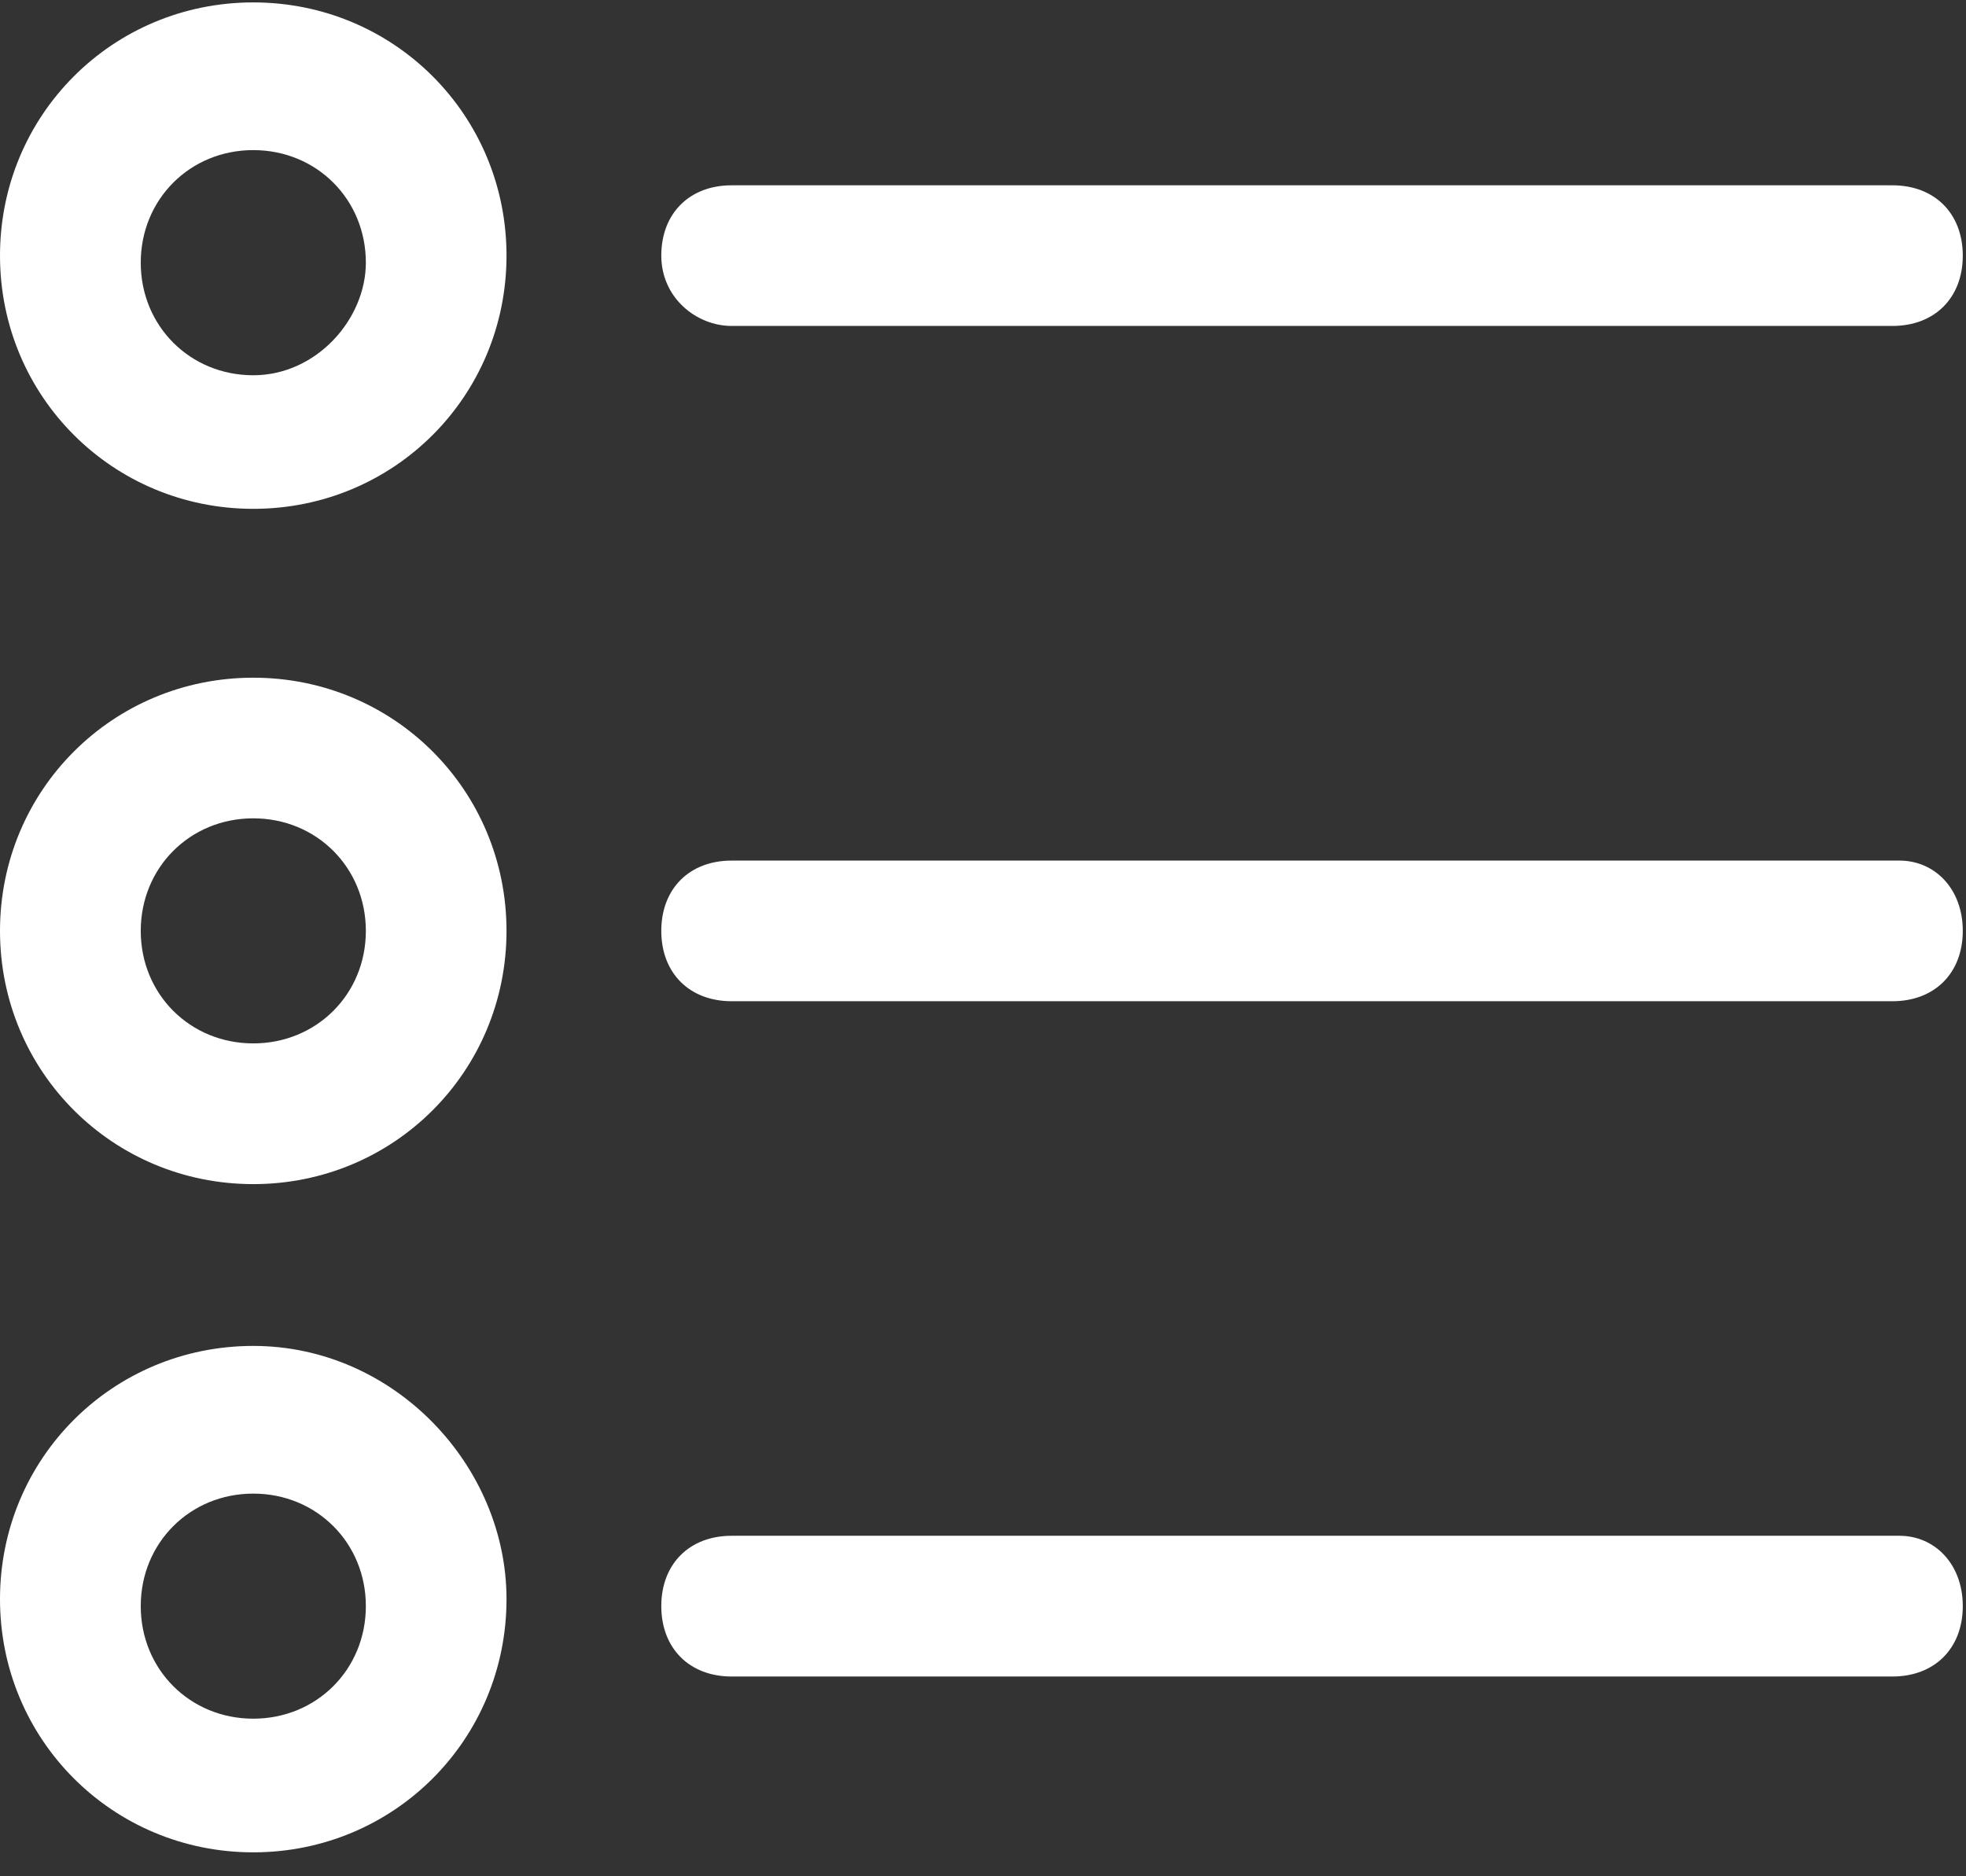 <?xml version="1.0" encoding="UTF-8"?>
<svg width="22px" height="21px" viewBox="0 0 22 21" version="1.1" xmlns="http://www.w3.org/2000/svg" xmlns:xlink="http://www.w3.org/1999/xlink">
    <rect x="0" y="0" width="22" height="21" fill="#333333" stroke="none"/>
    <!-- Generator: Sketch 52.6 (67491) - http://www.bohemiancoding.com/sketch -->
    <title>list</title>
    <desc>Created with Sketch.</desc>
    <g id="Page-3" stroke="none" stroke-width="1" fill="none" fill-rule="evenodd">
        <g id="list" fill="#FFFFFF">
            <path d="M21.177,2.074 L8.187,2.074 C7.715,2.074 7.4,2.389 7.4,2.861 C7.4,3.334 7.794,3.648 8.187,3.648 L21.177,3.648 C21.649,3.648 21.964,3.334 21.964,2.861 C21.964,2.389 21.649,2.074 21.177,2.074 Z" id="Path"></path>
            <path d="M21.256,9.632 L8.187,9.632 C7.715,9.632 7.4,9.946 7.4,10.419 C7.4,10.891 7.715,11.206 8.187,11.206 L21.177,11.206 C21.649,11.206 21.964,10.891 21.964,10.419 C21.964,9.946 21.649,9.632 21.256,9.632 Z" id="Path"></path>
            <path d="M21.256,17.189 L8.187,17.189 C7.715,17.189 7.4,17.504 7.4,17.976 C7.4,18.449 7.715,18.764 8.187,18.764 L21.177,18.764 C21.649,18.764 21.964,18.449 21.964,17.976 C21.964,17.504 21.649,17.189 21.256,17.189 Z" id="Path"></path>
            <path d="M2.834,0.027 C1.26,0.027 0,1.287 0,2.861 C0,4.436 1.26,5.695 2.834,5.695 C4.409,5.695 5.668,4.436 5.668,2.861 C5.668,1.287 4.409,0.027 2.834,0.027 Z M2.834,4.2 C2.126,4.2 1.575,3.648 1.575,2.94 C1.575,2.231 2.126,1.68 2.834,1.68 C3.543,1.68 4.094,2.231 4.094,2.94 C4.094,3.57 3.543,4.2 2.834,4.2 Z" id="Shape" fill-rule="nonzero"></path>
            <path d="M2.834,7.585 C1.26,7.585 0,8.844 0,10.419 C0,11.993 1.26,13.253 2.834,13.253 C4.409,13.253 5.668,11.993 5.668,10.419 C5.668,8.844 4.409,7.585 2.834,7.585 Z M2.834,11.678 C2.126,11.678 1.575,11.127 1.575,10.419 C1.575,9.71 2.126,9.159 2.834,9.159 C3.543,9.159 4.094,9.71 4.094,10.419 C4.094,11.127 3.543,11.678 2.834,11.678 Z" id="Shape" fill-rule="nonzero"></path>
            <path d="M2.834,15.064 C1.26,15.064 0,16.323 0,17.898 C0,19.472 1.26,20.732 2.834,20.732 C4.409,20.732 5.668,19.472 5.668,17.898 C5.668,16.402 4.409,15.064 2.834,15.064 Z M2.834,19.236 C2.126,19.236 1.575,18.685 1.575,17.976 C1.575,17.268 2.126,16.717 2.834,16.717 C3.543,16.717 4.094,17.268 4.094,17.976 C4.094,18.685 3.543,19.236 2.834,19.236 Z" id="Shape" fill-rule="nonzero"></path>
        </g>
    </g>
</svg>